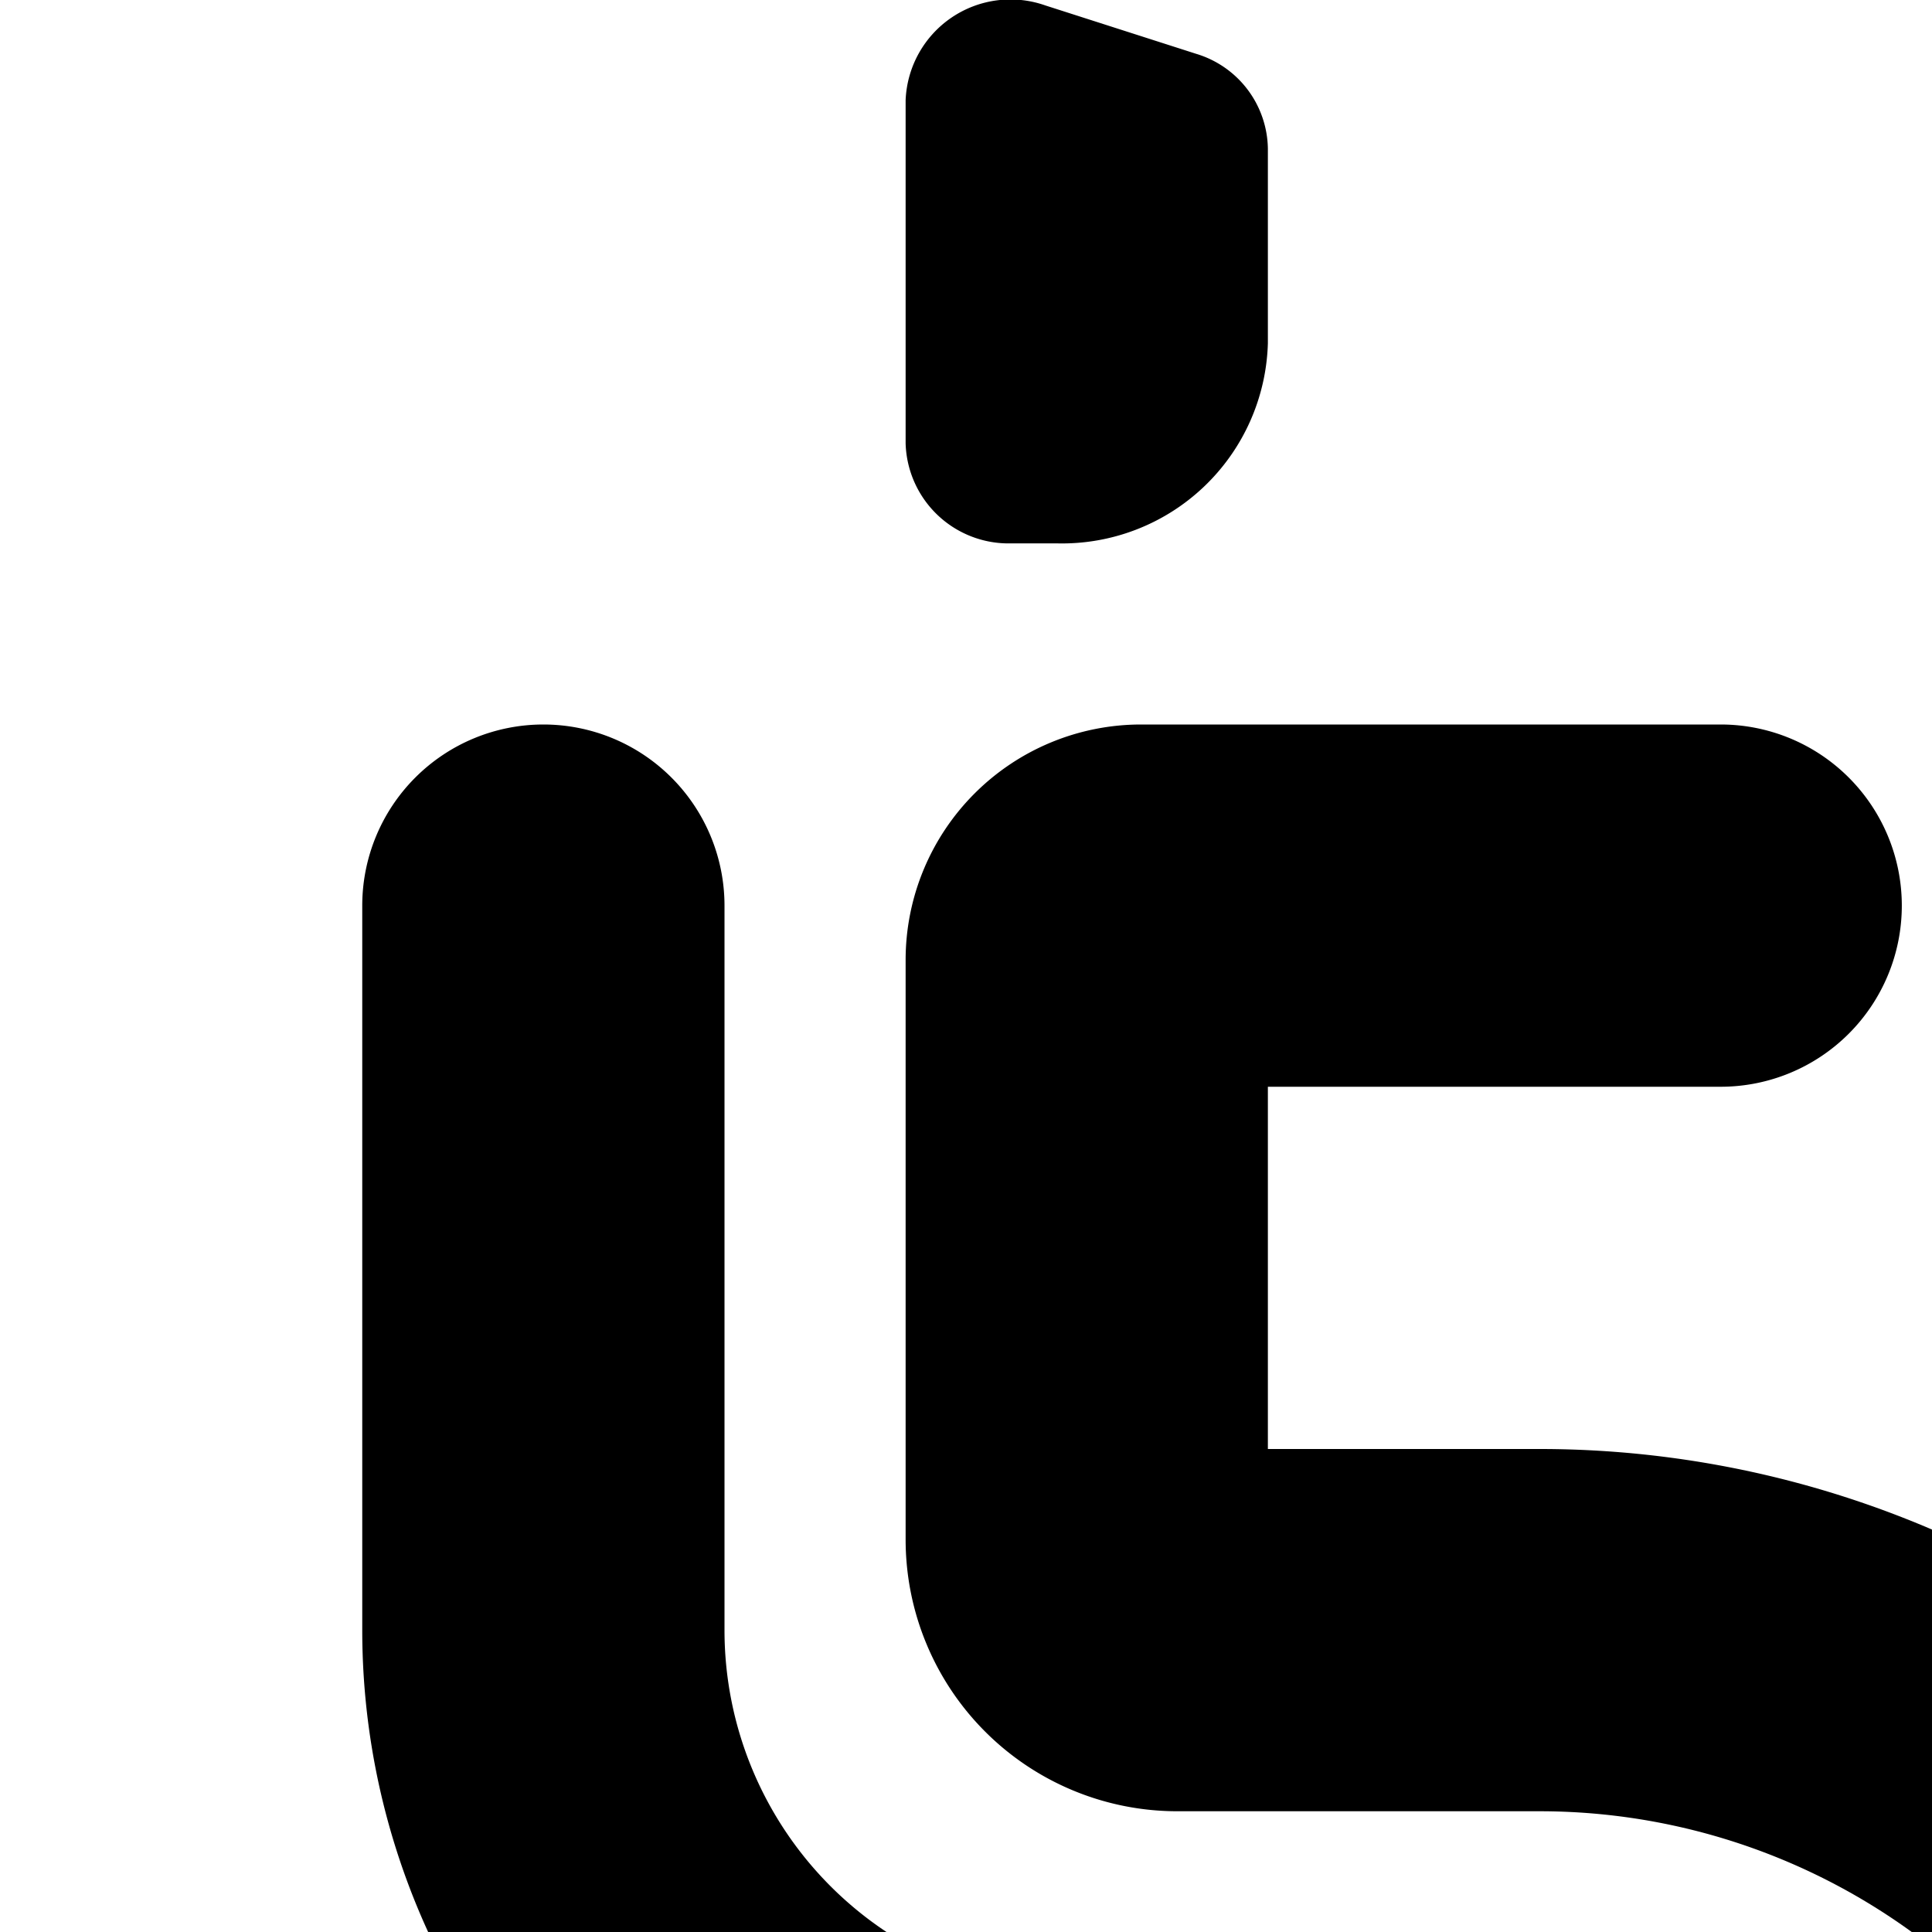 <svg xmlns="http://www.w3.org/2000/svg" viewBox="0 0 16 16"><path d="M8.657.045A.869.869 0 0 0 7.5.829v2.843a.853.853 0 0 0 .875.828h.375a1.706 1.706 0 0 0 1.75-1.657V1.23a.833.833 0 0 0-.593-.784zM6 7.5a1.5 1.5 0 1 0-3 0v6a6 6 0 0 0 6 6h3.75a.75.75 0 1 1 0 1.5H7.5a1.5 1.5 0 0 0 0 3h5.25a3.75 3.75 0 1 0 0-7.5H9a3 3 0 0 1-3-3z"/><path d="M14.25 9H10.5v3h2.25A8.25 8.25 0 0 1 21 20.25V21a1.5 1.5 0 1 1-3 0v-.75A5.25 5.25 0 0 0 12.75 15h-3a2.25 2.25 0 0 1-2.25-2.25v-4.8A1.95 1.95 0 0 1 9.45 6h4.8a1.5 1.5 0 0 1 0 3z"/></svg>